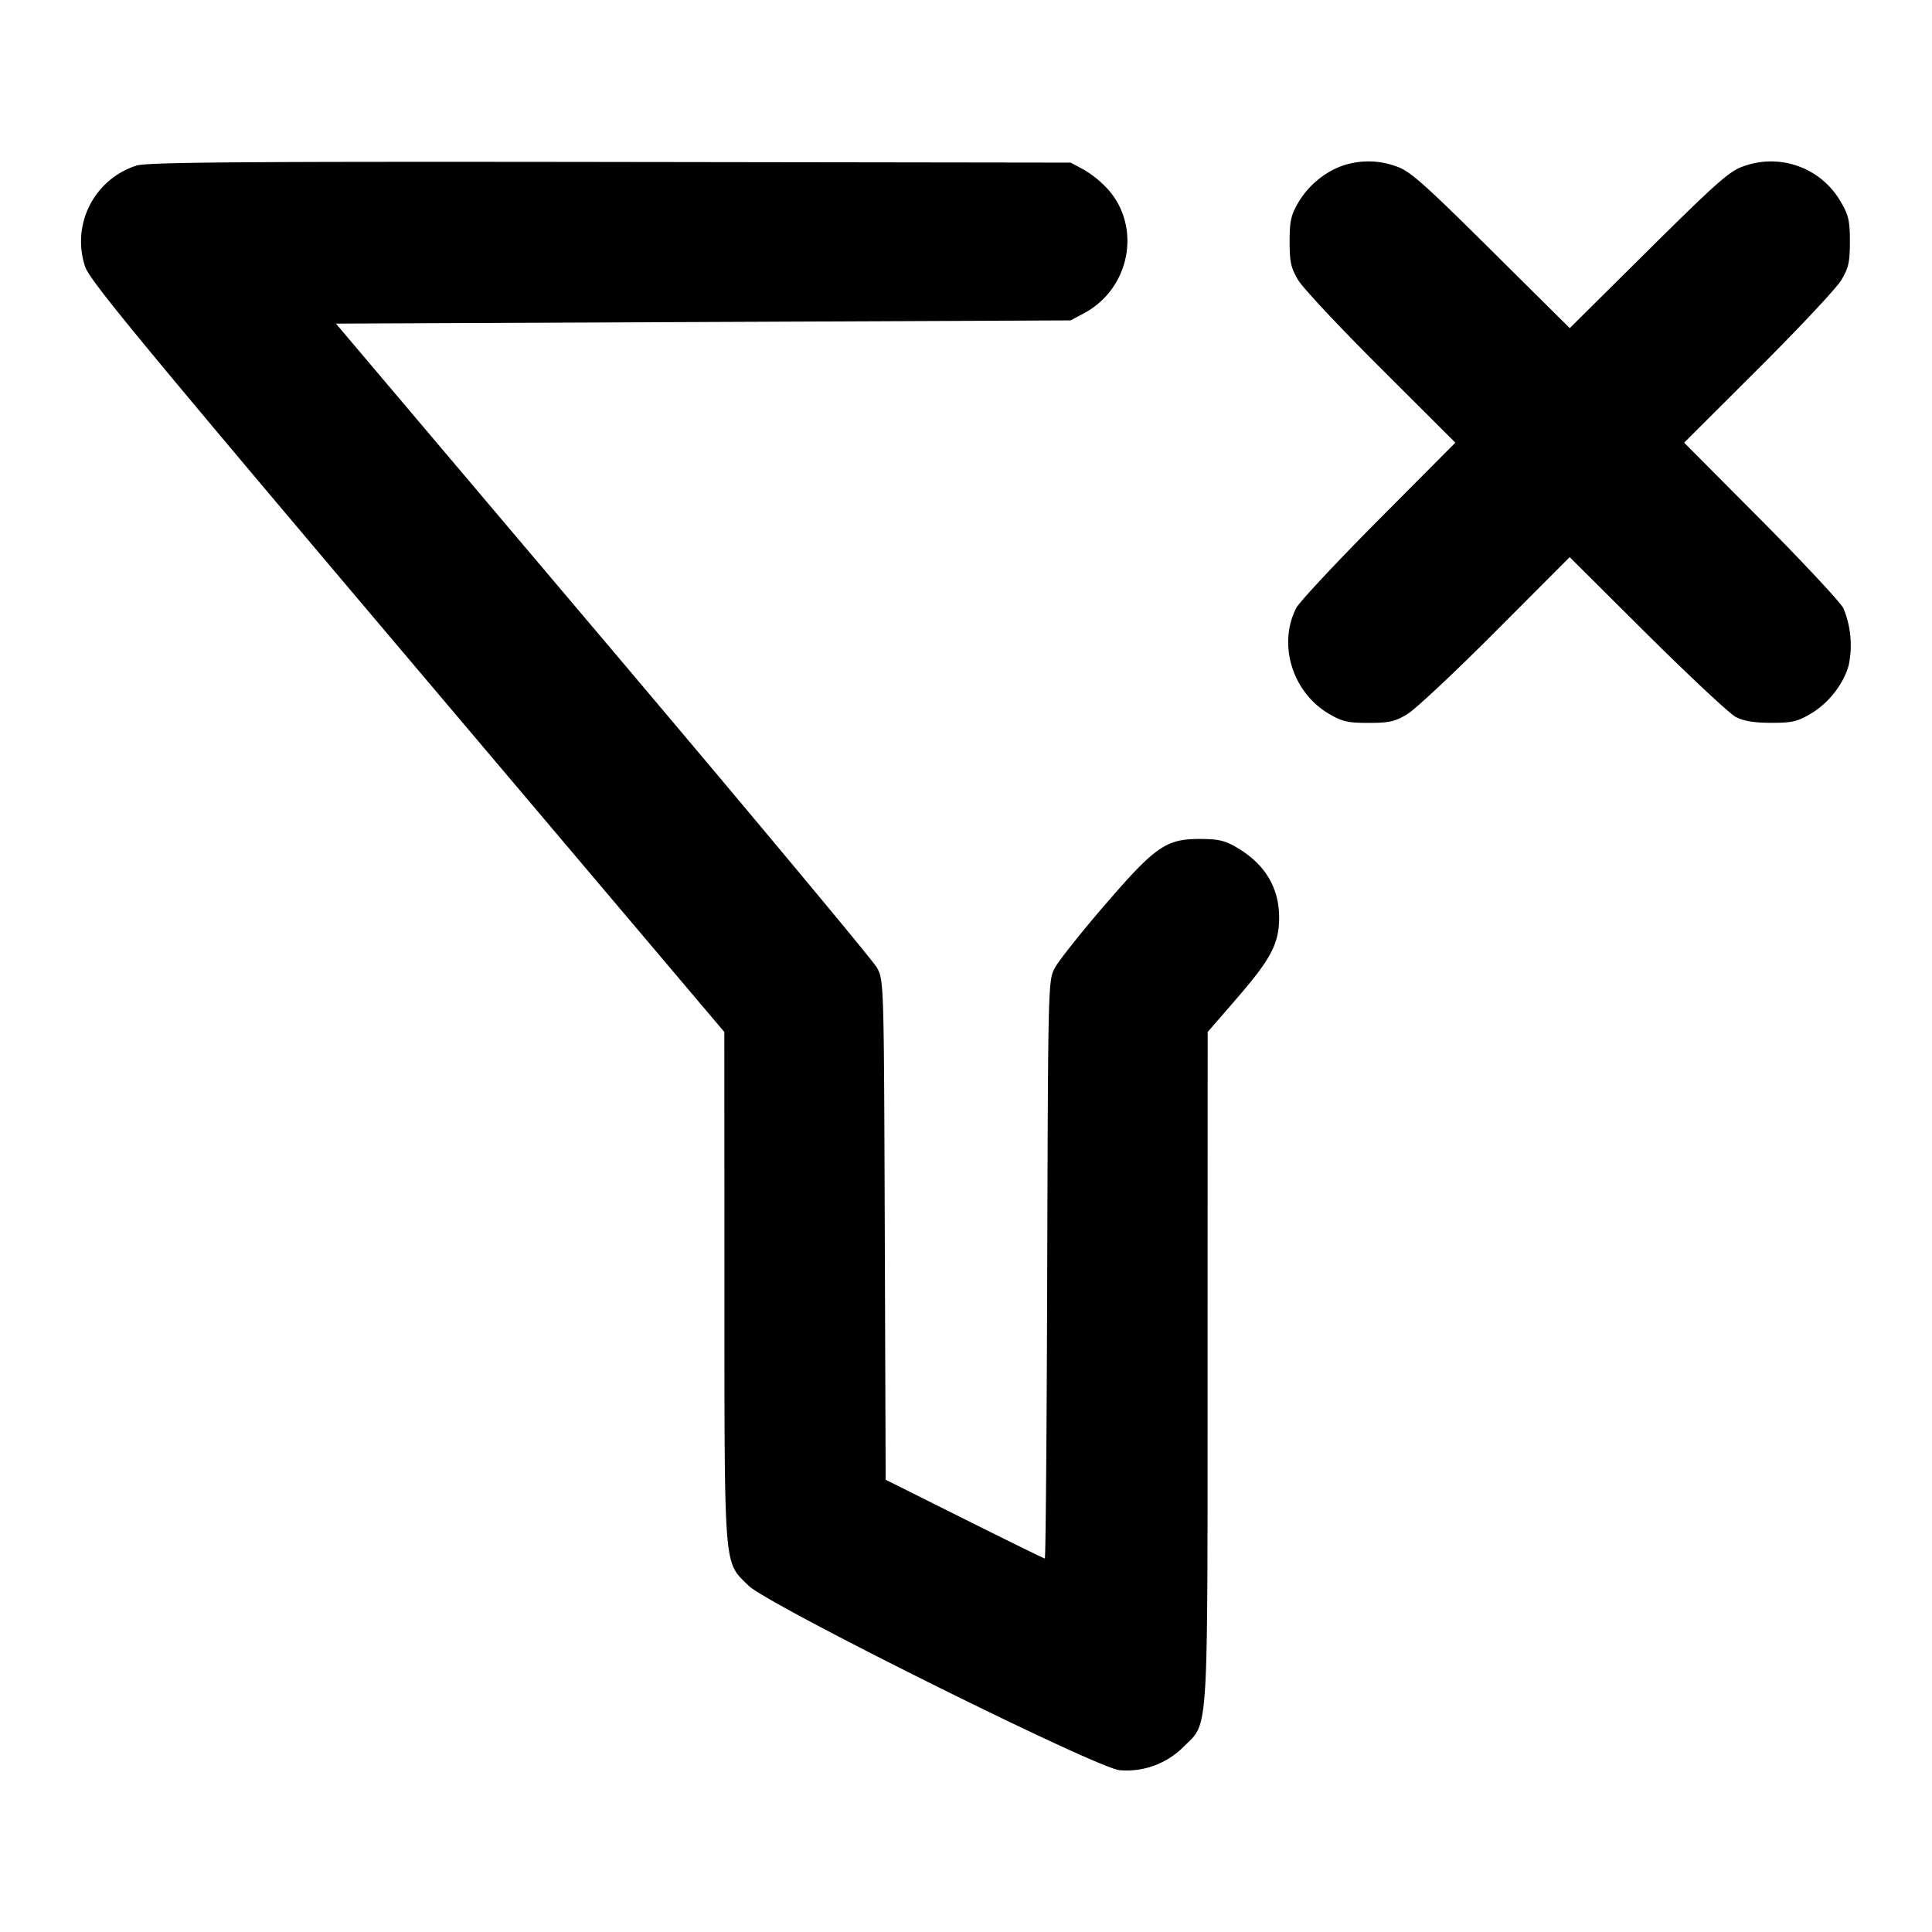 <svg xmlns="http://www.w3.org/2000/svg" width="24" height="24" fill="none" stroke="currentColor" stroke-linecap="round" stroke-linejoin="round" stroke-width="2"><path fill="#000" fill-rule="evenodd" stroke="none" d="M1.695 2.057a.99.99 0 0 0-.638 1.255c.057.171.675.92 4.004 4.855l3.937 4.653.001 3.163c.001 3.563-.011 3.409.299 3.714.244.24 4.315 2.264 4.61 2.293a1 1 0 0 0 .792-.288c.318-.318.3-.036.301-4.719l.001-4.163.364-.42c.421-.486.522-.678.524-.995.002-.375-.175-.671-.523-.875-.153-.09-.232-.108-.467-.108-.417 0-.551.095-1.184.83-.288.334-.562.68-.61.768-.086.16-.086.161-.097 3.75-.006 1.975-.019 3.59-.03 3.59s-.459-.22-.998-.489l-.979-.489-.011-3.101c-.011-3.099-.011-3.101-.098-3.261-.048-.088-1.579-1.924-3.403-4.08L4.173 4.02 8.737 4l4.563-.02.166-.089c.564-.301.716-1.05.31-1.525a1.3 1.3 0 0 0-.31-.257L13.3 2.02l-5.72-.008c-4.599-.006-5.752.003-5.885.045m14.975.004c-.222.081-.42.248-.542.455-.091.156-.108.23-.108.484s.016.328.107.48c.059.099.523.594 1.03 1.099l.922.92-.955.96c-.525.529-.986 1.022-1.023 1.096-.229.454-.045 1.046.407 1.312.165.097.235.113.492.113.254 0 .328-.016.48-.107.099-.059.594-.523 1.099-1.03l.92-.922.96.955c.529.525 1.024.988 1.101 1.029.099.052.227.074.44.074.258.001.327-.015.492-.112.222-.13.409-.369.473-.603a1.2 1.2 0 0 0-.066-.709c-.037-.074-.498-.567-1.023-1.096l-.955-.96.922-.92c.507-.505.971-1 1.03-1.099.091-.152.107-.226.107-.48s-.017-.328-.108-.484a1 1 0 0 0-1.215-.45c-.171.058-.327.196-1.177 1.038l-.98.972-.98-.972c-.849-.842-1.006-.98-1.177-1.038a1 1 0 0 0-.673-.005"/></svg>